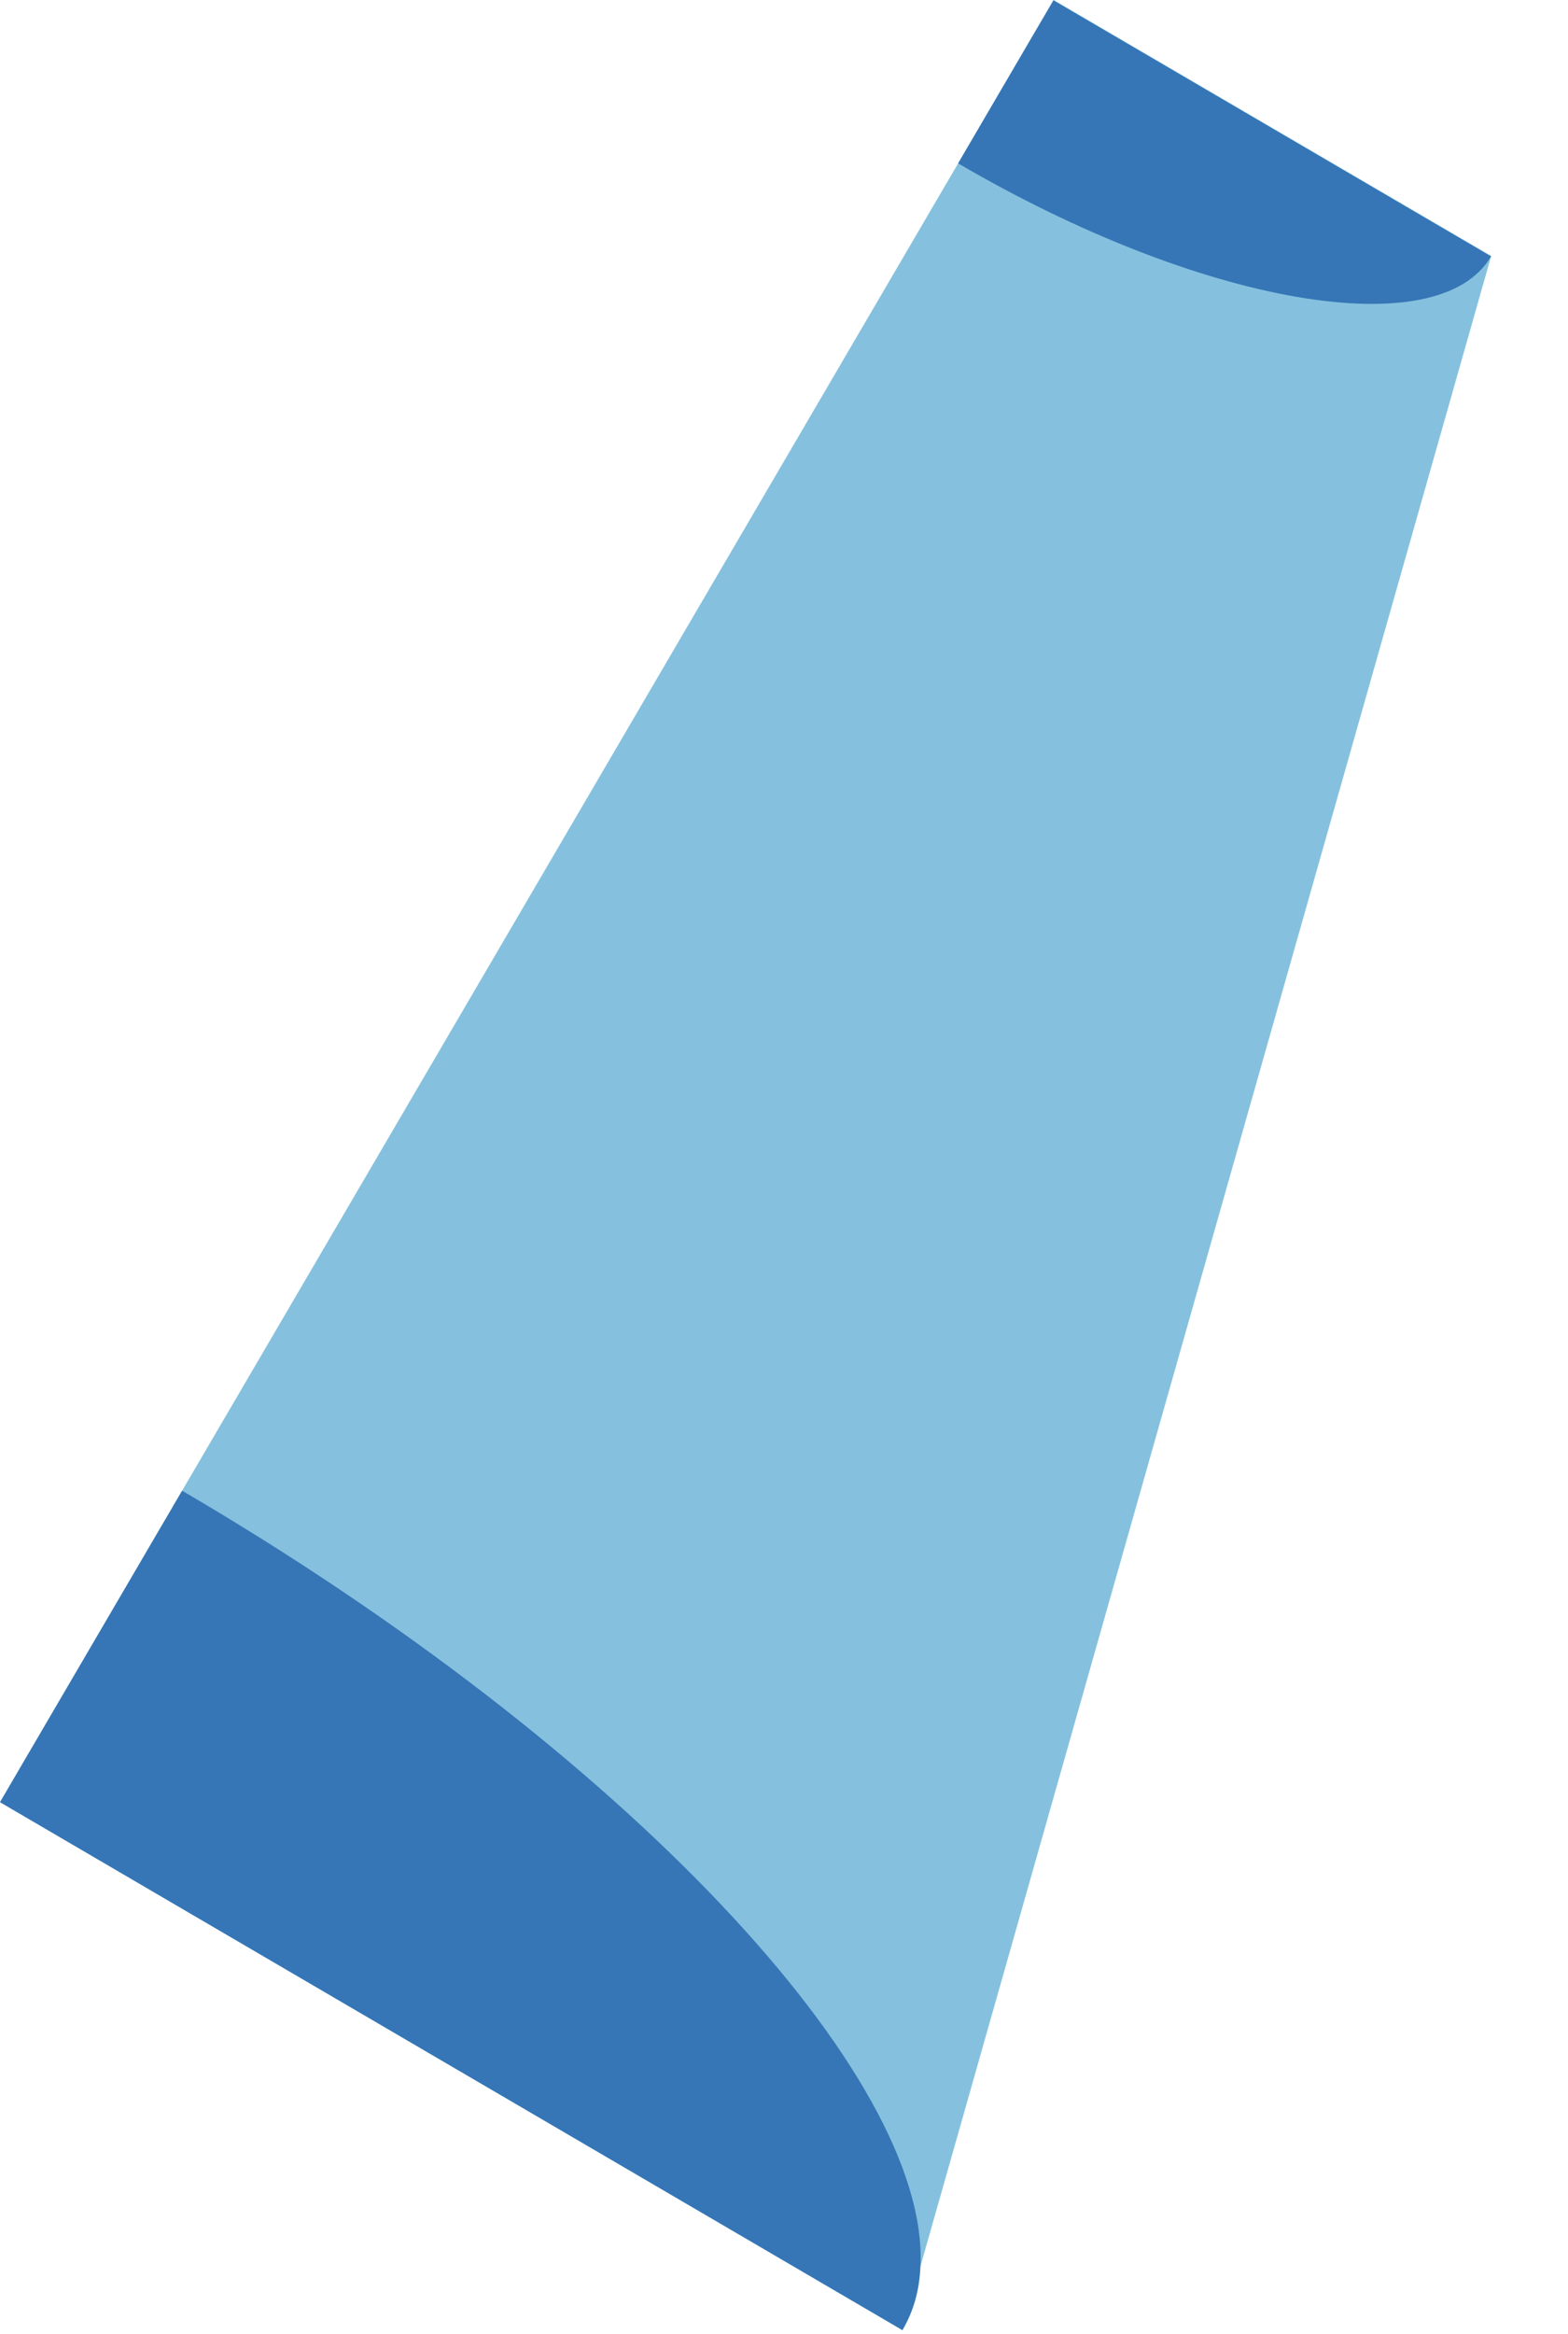 <svg width="166" height="247" viewBox="0 0 166 247" fill="none" xmlns="http://www.w3.org/2000/svg">
<path d="M111.547 0L0.002 190.725L95.519 246.587L97.453 239.821L157.856 27.132L157.877 27.096L111.547 0Z" fill="#85C1DE"/>
<path d="M19.281 157.761L0.002 190.725L95.543 246.602C96.721 244.588 97.346 242.348 97.446 239.834C98.424 219.727 66.219 185.212 19.281 157.761Z" fill="#3676B6"/>
<path d="M111.523 0.037L101.433 17.289C127.029 32.259 152.283 36.657 157.853 27.133L111.523 0.037Z" fill="#3676B6"/>
</svg>
